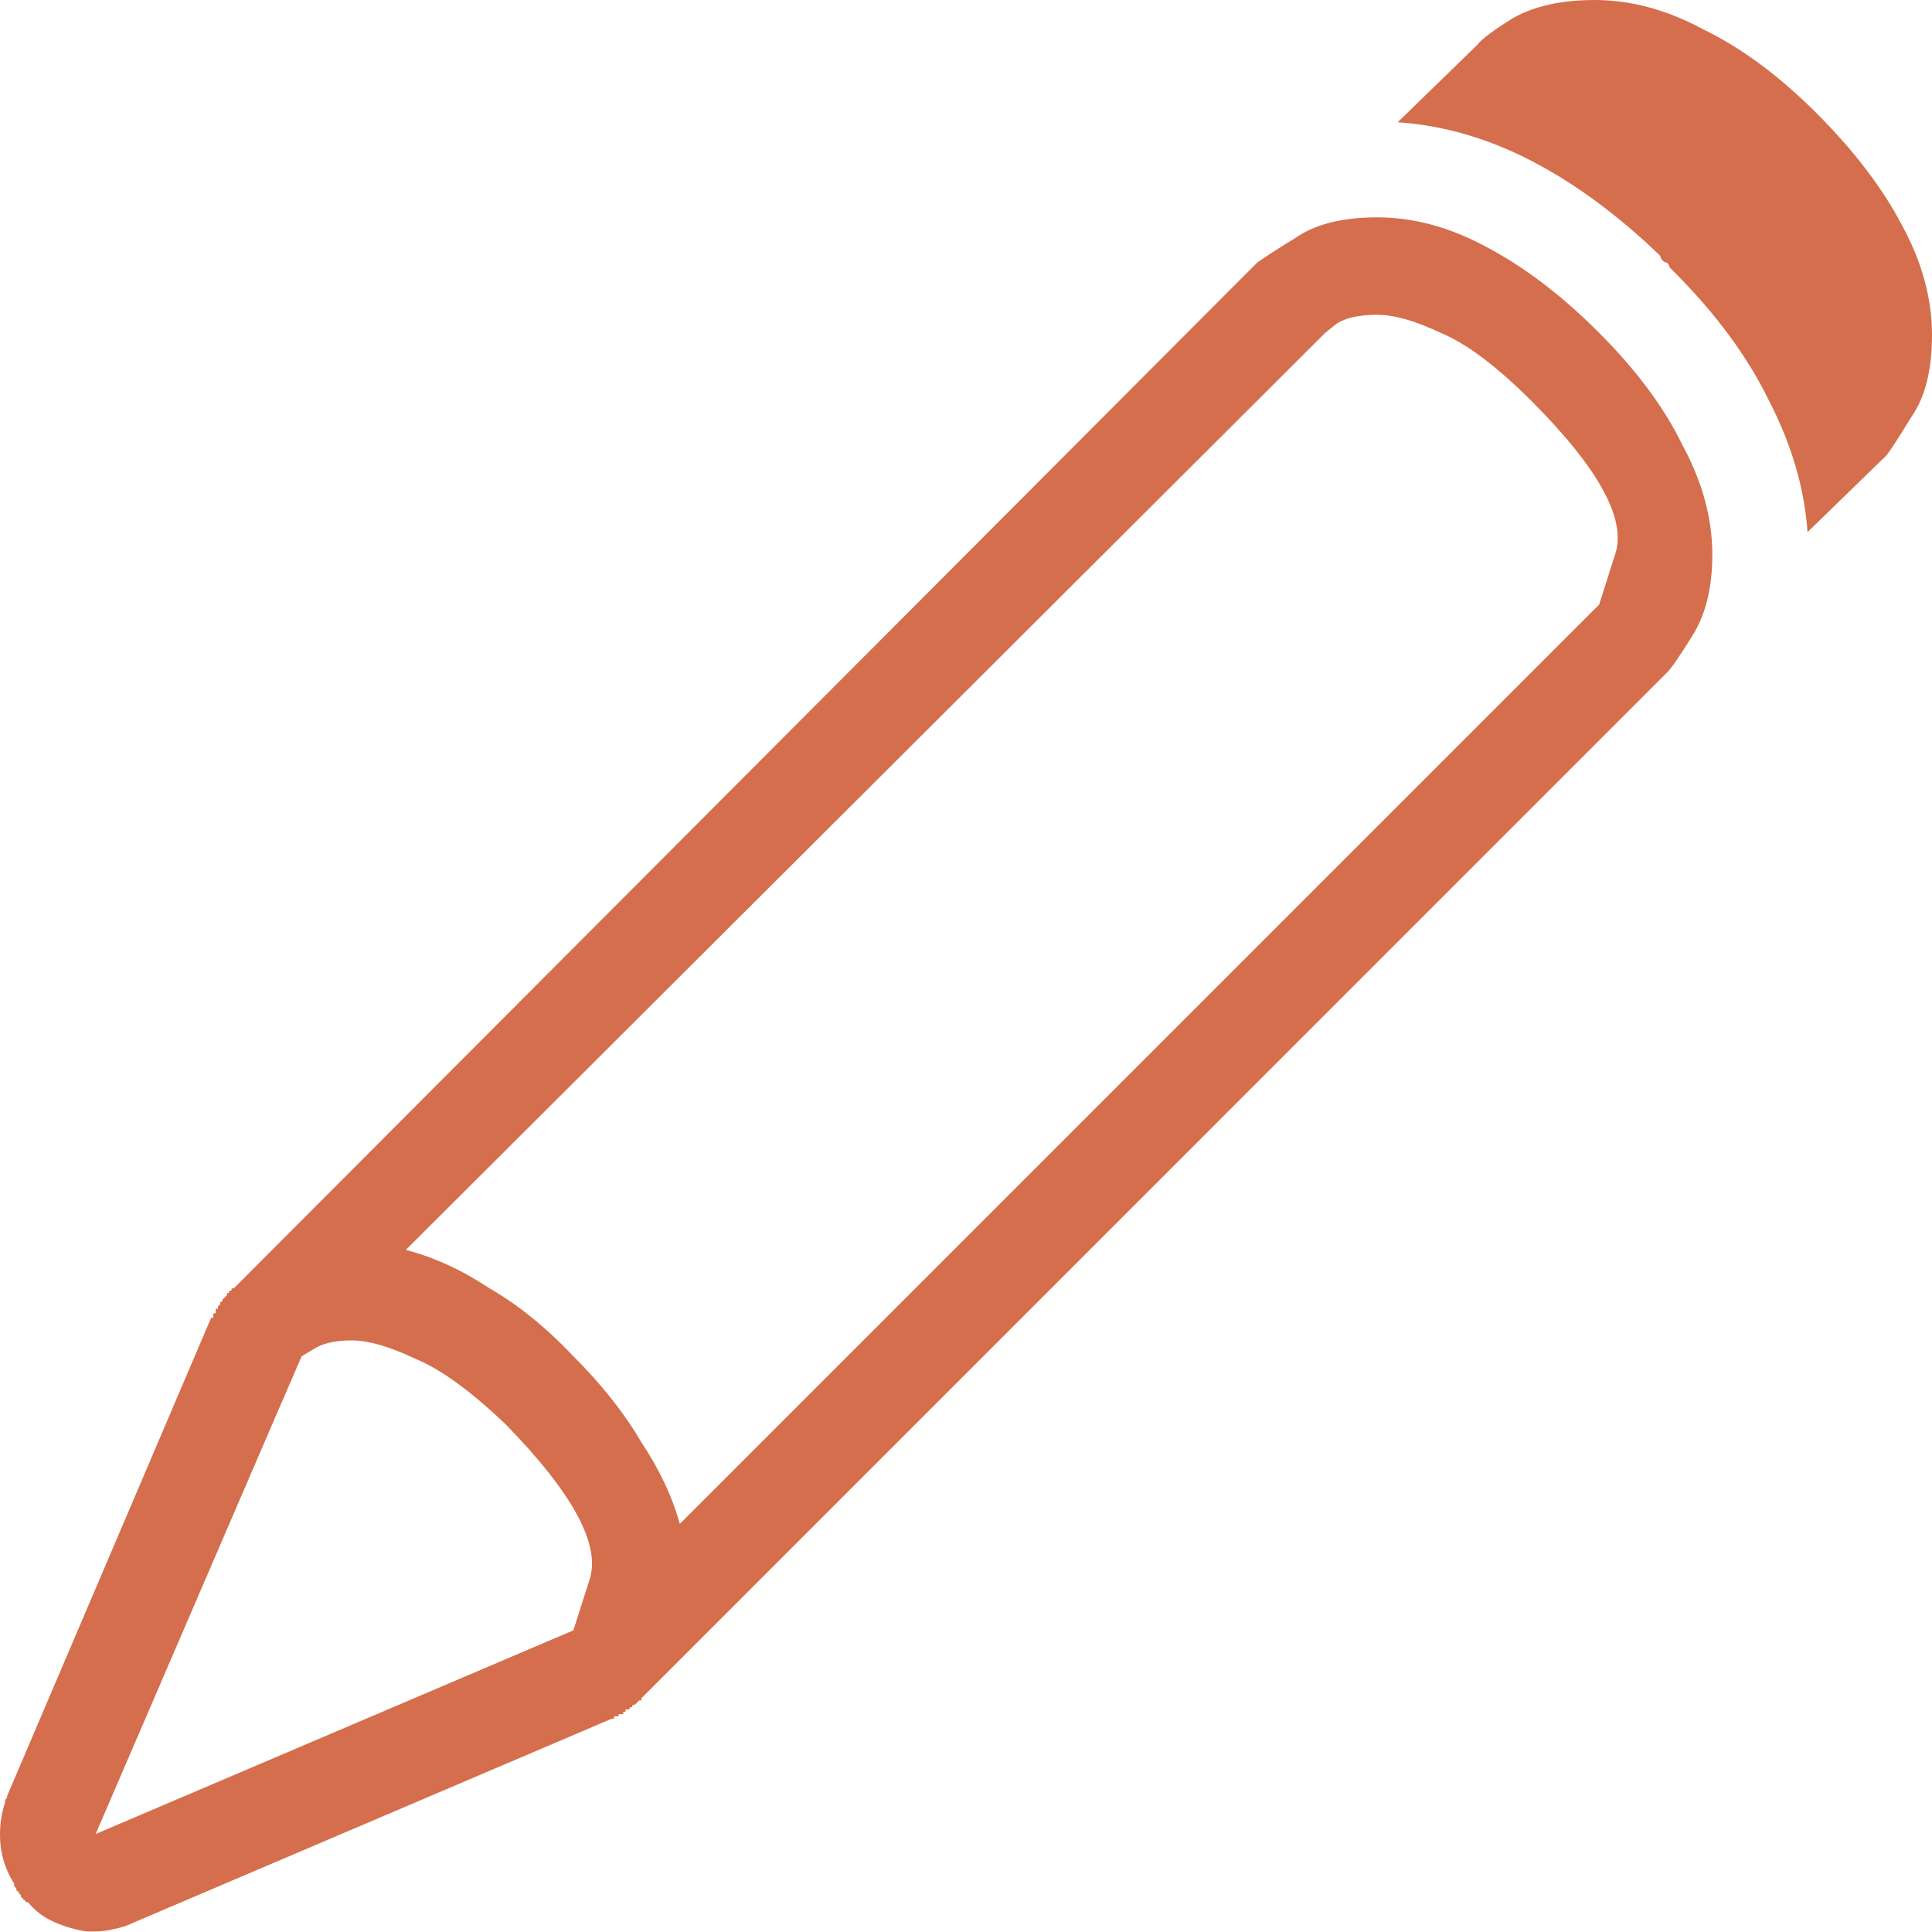 <svg width="14" height="14" viewBox="0 0 14 14" fill="none" xmlns="http://www.w3.org/2000/svg">
<path d="M14 2.428C14 2.68 13.951 2.877 13.852 3.019C13.765 3.161 13.705 3.254 13.672 3.298L13.098 3.856C13.076 3.539 12.983 3.221 12.819 2.904C12.665 2.587 12.436 2.275 12.13 1.969C12.119 1.958 12.108 1.947 12.097 1.936C12.097 1.925 12.091 1.914 12.08 1.903C12.069 1.903 12.058 1.898 12.047 1.887C12.037 1.876 12.031 1.865 12.031 1.854C11.725 1.559 11.413 1.329 11.096 1.165C10.779 1.001 10.456 0.908 10.128 0.886L10.702 0.328C10.735 0.284 10.822 0.219 10.964 0.131C11.118 0.044 11.315 0 11.555 0C11.818 0 12.08 0.071 12.343 0.213C12.616 0.345 12.89 0.547 13.163 0.82C13.437 1.094 13.645 1.367 13.787 1.641C13.929 1.903 14 2.166 14 2.428ZM11.588 2.412C11.861 2.685 12.064 2.959 12.195 3.232C12.337 3.495 12.408 3.757 12.408 4.02C12.408 4.261 12.359 4.457 12.261 4.611C12.173 4.753 12.113 4.84 12.08 4.873L4.648 12.306C4.648 12.306 4.648 12.311 4.648 12.322C4.637 12.322 4.631 12.322 4.631 12.322C4.631 12.322 4.626 12.328 4.615 12.339C4.615 12.339 4.609 12.344 4.598 12.355C4.598 12.355 4.593 12.355 4.582 12.355C4.582 12.355 4.582 12.361 4.582 12.371C4.582 12.371 4.576 12.371 4.565 12.371C4.565 12.383 4.56 12.388 4.549 12.388C4.549 12.388 4.544 12.388 4.533 12.388C4.533 12.388 4.533 12.393 4.533 12.404C4.533 12.404 4.527 12.404 4.516 12.404C4.516 12.404 4.516 12.41 4.516 12.421C4.516 12.421 4.511 12.421 4.5 12.421C4.489 12.421 4.483 12.421 4.483 12.421C4.483 12.421 4.483 12.426 4.483 12.437C4.473 12.437 4.467 12.437 4.467 12.437C4.467 12.437 4.462 12.437 4.451 12.437C4.451 12.437 4.451 12.443 4.451 12.454C4.451 12.454 4.445 12.454 4.434 12.454L0.972 13.93C0.928 13.952 0.879 13.969 0.824 13.979C0.781 13.99 0.737 13.996 0.693 13.996C0.682 13.996 0.671 13.996 0.66 13.996C0.649 13.996 0.639 13.996 0.628 13.996C0.551 13.985 0.474 13.963 0.398 13.93C0.321 13.898 0.256 13.848 0.201 13.783C0.201 13.783 0.196 13.783 0.185 13.783C0.185 13.772 0.179 13.766 0.168 13.766C0.168 13.755 0.163 13.75 0.152 13.75C0.152 13.75 0.152 13.744 0.152 13.733C0.152 13.733 0.146 13.728 0.135 13.717C0.135 13.706 0.13 13.701 0.119 13.701C0.119 13.69 0.119 13.684 0.119 13.684C0.119 13.684 0.113 13.679 0.103 13.668C0.103 13.668 0.103 13.662 0.103 13.651C0.048 13.564 0.015 13.471 0.004 13.372C-0.007 13.263 0.004 13.159 0.037 13.061C0.037 13.05 0.037 13.044 0.037 13.044C0.048 13.033 0.053 13.022 0.053 13.011L1.53 9.549C1.541 9.549 1.546 9.549 1.546 9.549C1.546 9.538 1.546 9.533 1.546 9.533C1.546 9.533 1.546 9.527 1.546 9.517C1.557 9.517 1.563 9.517 1.563 9.517C1.563 9.506 1.563 9.5 1.563 9.5C1.563 9.489 1.563 9.484 1.563 9.484C1.574 9.484 1.579 9.484 1.579 9.484C1.579 9.473 1.579 9.467 1.579 9.467C1.59 9.456 1.596 9.451 1.596 9.451C1.596 9.44 1.596 9.435 1.596 9.435C1.607 9.435 1.612 9.429 1.612 9.418C1.612 9.418 1.618 9.413 1.628 9.402C1.639 9.391 1.645 9.385 1.645 9.385C1.645 9.374 1.645 9.369 1.645 9.369C1.656 9.369 1.661 9.369 1.661 9.369C1.661 9.369 1.661 9.363 1.661 9.352C1.672 9.352 1.678 9.352 1.678 9.352C1.678 9.342 1.678 9.336 1.678 9.336C1.689 9.336 1.694 9.336 1.694 9.336L9.11 1.903C9.154 1.871 9.247 1.81 9.389 1.723C9.532 1.624 9.728 1.575 9.98 1.575C10.243 1.575 10.505 1.646 10.768 1.788C11.041 1.931 11.315 2.138 11.588 2.412ZM3.663 10.32C3.411 10.08 3.193 9.921 3.007 9.845C2.821 9.757 2.668 9.713 2.547 9.713C2.427 9.713 2.334 9.735 2.268 9.779C2.214 9.812 2.186 9.828 2.186 9.828L1.973 10.32L0.693 13.29L4.155 11.814C4.155 11.814 4.194 11.693 4.27 11.453C4.358 11.201 4.155 10.824 3.663 10.32ZM11.096 2.904C10.844 2.653 10.626 2.489 10.44 2.412C10.254 2.324 10.1 2.281 9.98 2.281C9.849 2.281 9.75 2.303 9.685 2.346C9.63 2.39 9.603 2.412 9.603 2.412L2.941 9.057C3.149 9.112 3.351 9.205 3.548 9.336C3.756 9.456 3.958 9.62 4.155 9.828C4.363 10.036 4.527 10.244 4.648 10.452C4.779 10.649 4.872 10.846 4.926 11.043L11.588 4.381C11.588 4.381 11.626 4.261 11.703 4.02C11.79 3.768 11.588 3.396 11.096 2.904Z" fill="#D56E4D"/>
</svg>
